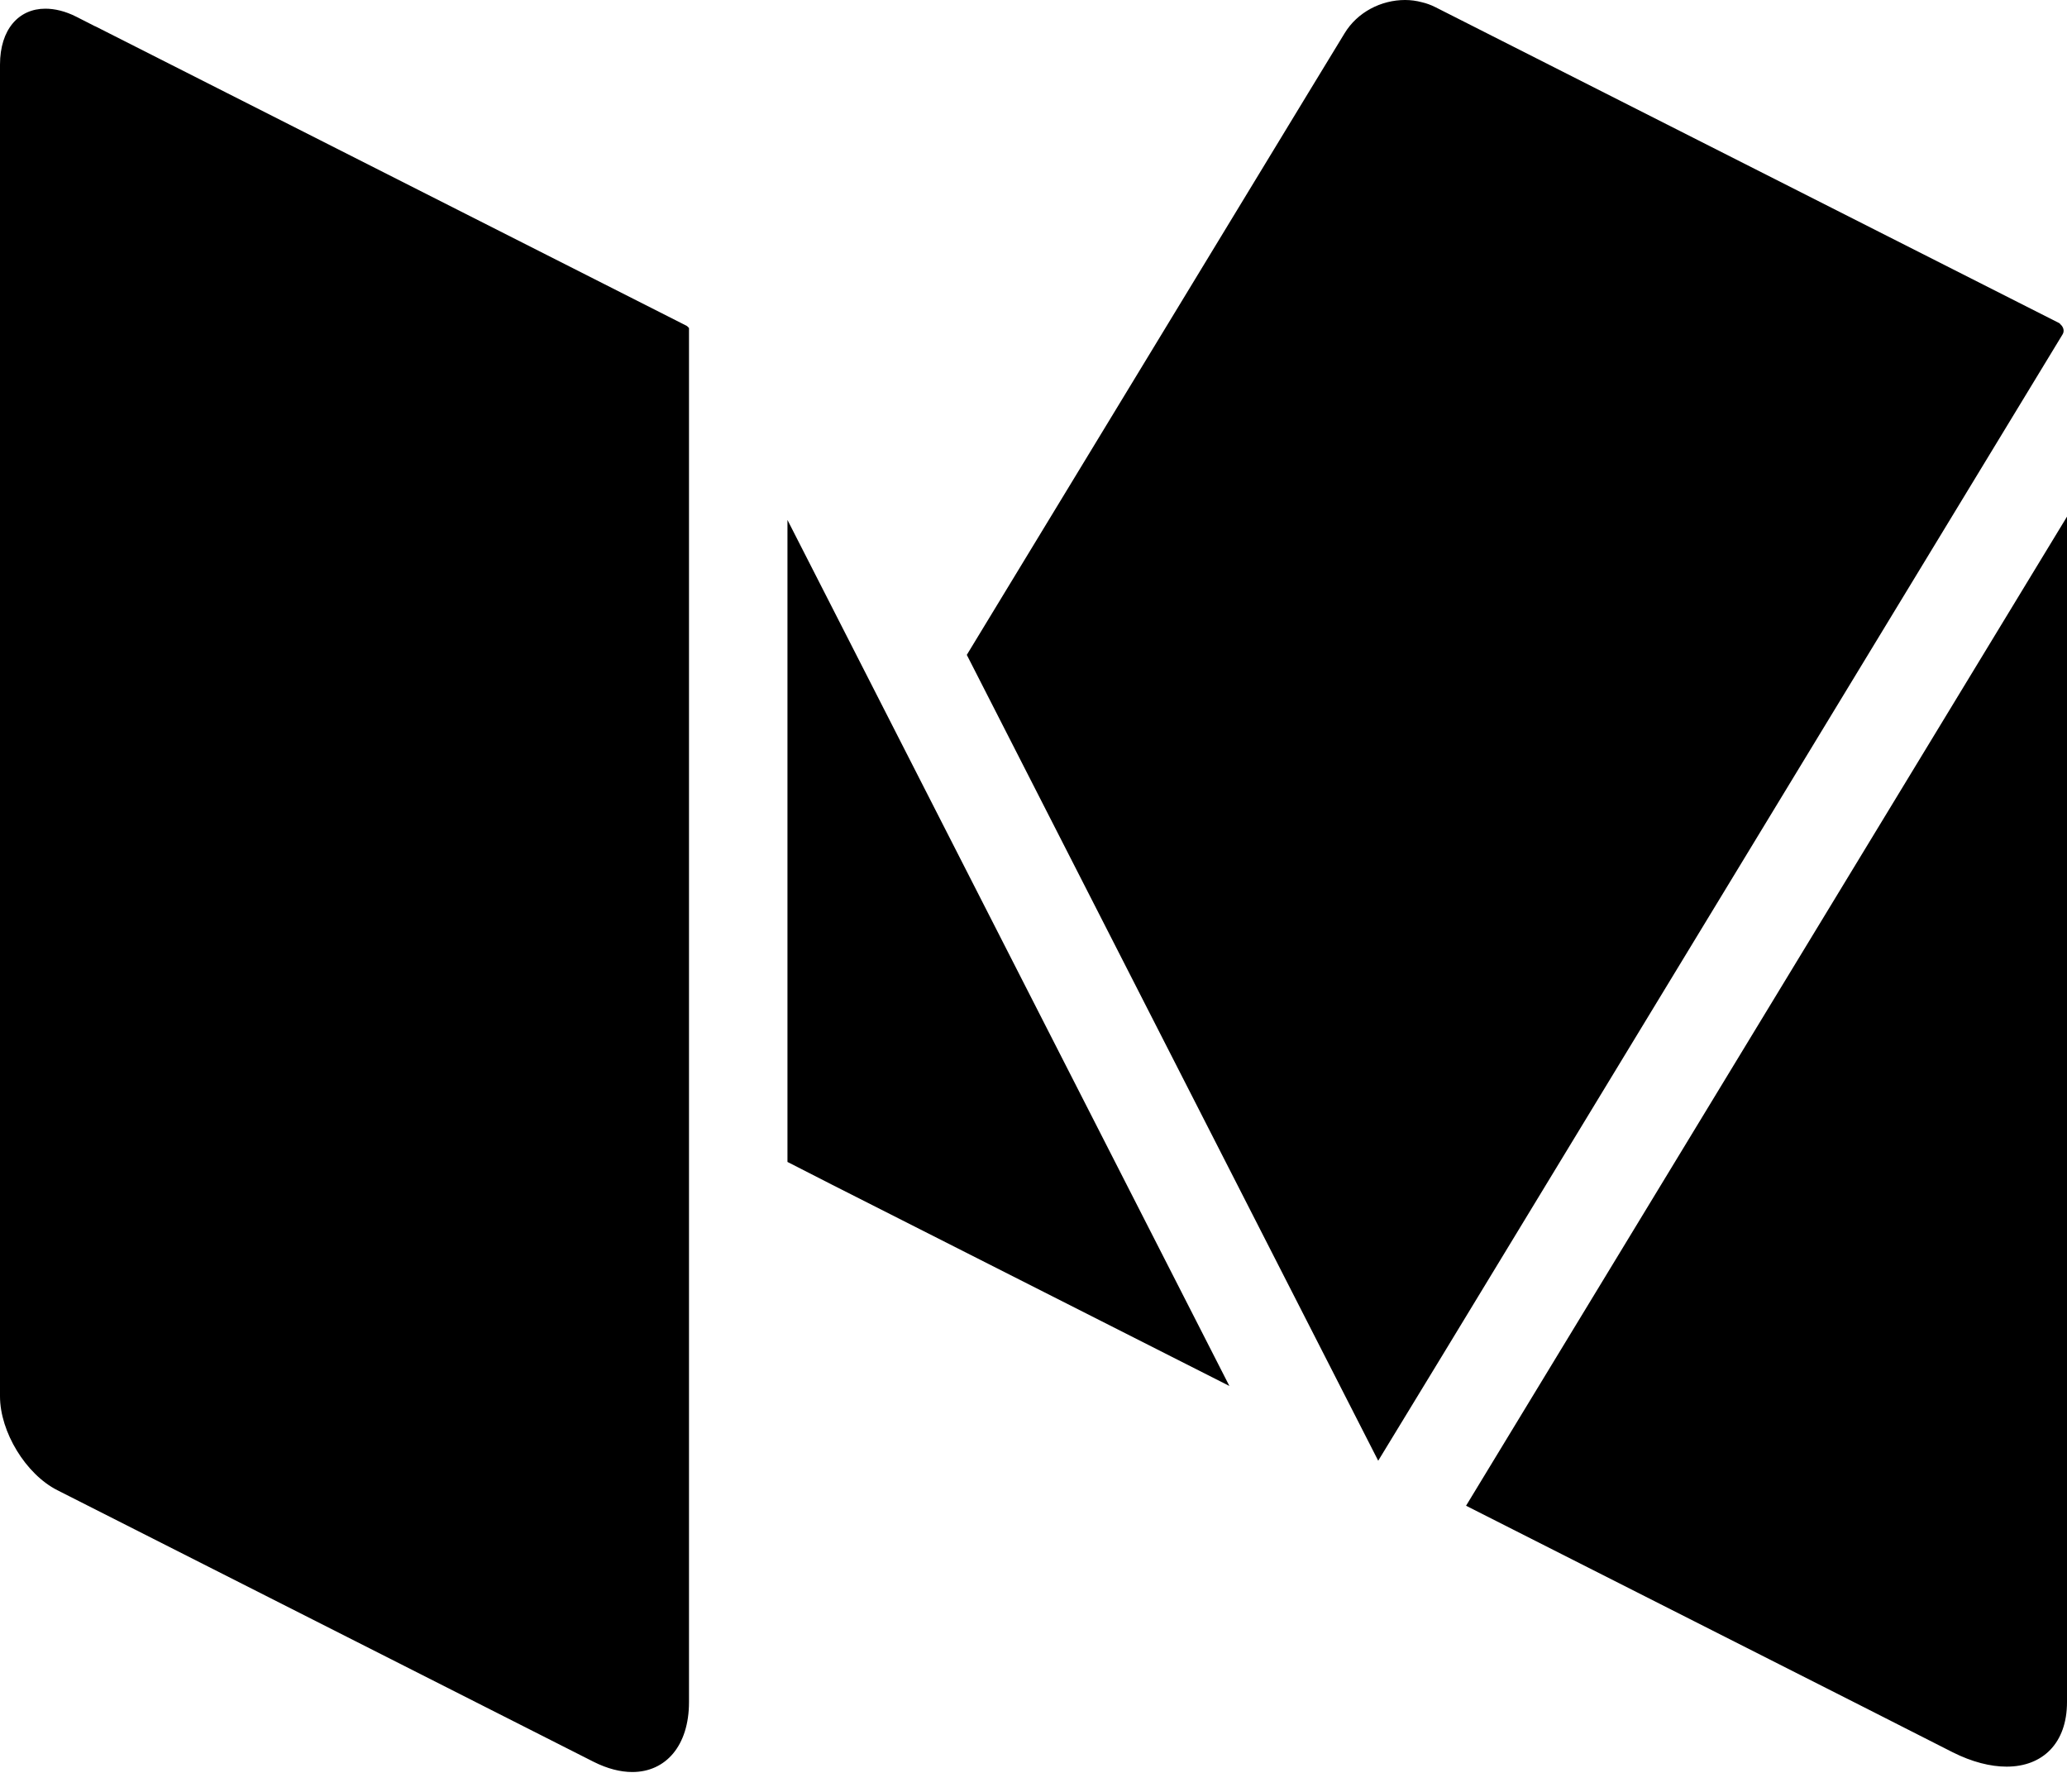 <?xml version="1.0" encoding="UTF-8"?>
<svg width="30px" height="26px" viewBox="0 0 30 26" version="1.1" xmlns="http://www.w3.org/2000/svg" xmlns:xlink="http://www.w3.org/1999/xlink">
    <!-- Generator: Sketch 51.3 (57544) - http://www.bohemiancoding.com/sketch -->
    <title>icons8-medium-filled (1)</title>
    <desc>Created with Sketch.</desc>
    <defs></defs>
    <g id="Page-1" stroke="none" stroke-width="1" fill="none" fill-rule="evenodd">
        <g id="homepage--" transform="translate(-699, -2366)" fill="#000000" fill-rule="nonzero">
            <g id="icons8-medium-filled-(1)" transform="translate(699, 2366)">
                <path d="M10,24.699 C10,25.335 9.66,25.714 9.177,25.714 C9.007,25.714 8.817,25.667 8.616,25.566 L0.831,21.624 C0.374,21.392 0,20.778 0,20.262 L0,0.938 C0,0.427 0.271,0.126 0.658,0.126 C0.795,0.126 0.949,0.162 1.108,0.243 L1.381,0.382 C1.381,0.382 1.384,0.382 1.384,0.382 L9.964,4.727 C9.978,4.735 9.989,4.749 10,4.76 L10,24.699 Z M18.99,1.345 L19.515,0.483 C19.701,0.176 20.045,0 20.393,0 C20.474,0 20.558,0.011 20.639,0.033 C20.7,0.047 20.765,0.07 20.831,0.103 L29.88,4.685 C29.883,4.685 29.883,4.688 29.883,4.688 L29.891,4.69 C29.897,4.693 29.897,4.701 29.902,4.704 C29.947,4.741 29.967,4.802 29.936,4.852 L20.924,19.685 L20.003,21.197 L14.032,9.503 L18.99,1.345 Z M11.429,16.861 L11.429,7.545 L17.843,20.112 L12.073,17.19 L11.429,16.861 Z M30,24.699 C30,25.296 29.646,25.636 29.124,25.636 C28.89,25.636 28.622,25.569 28.34,25.427 L27.048,24.771 L21.278,21.85 L30,7.497 L30,24.699 Z" id="Shape"></path>
            </g>
        </g>
    </g>
</svg>